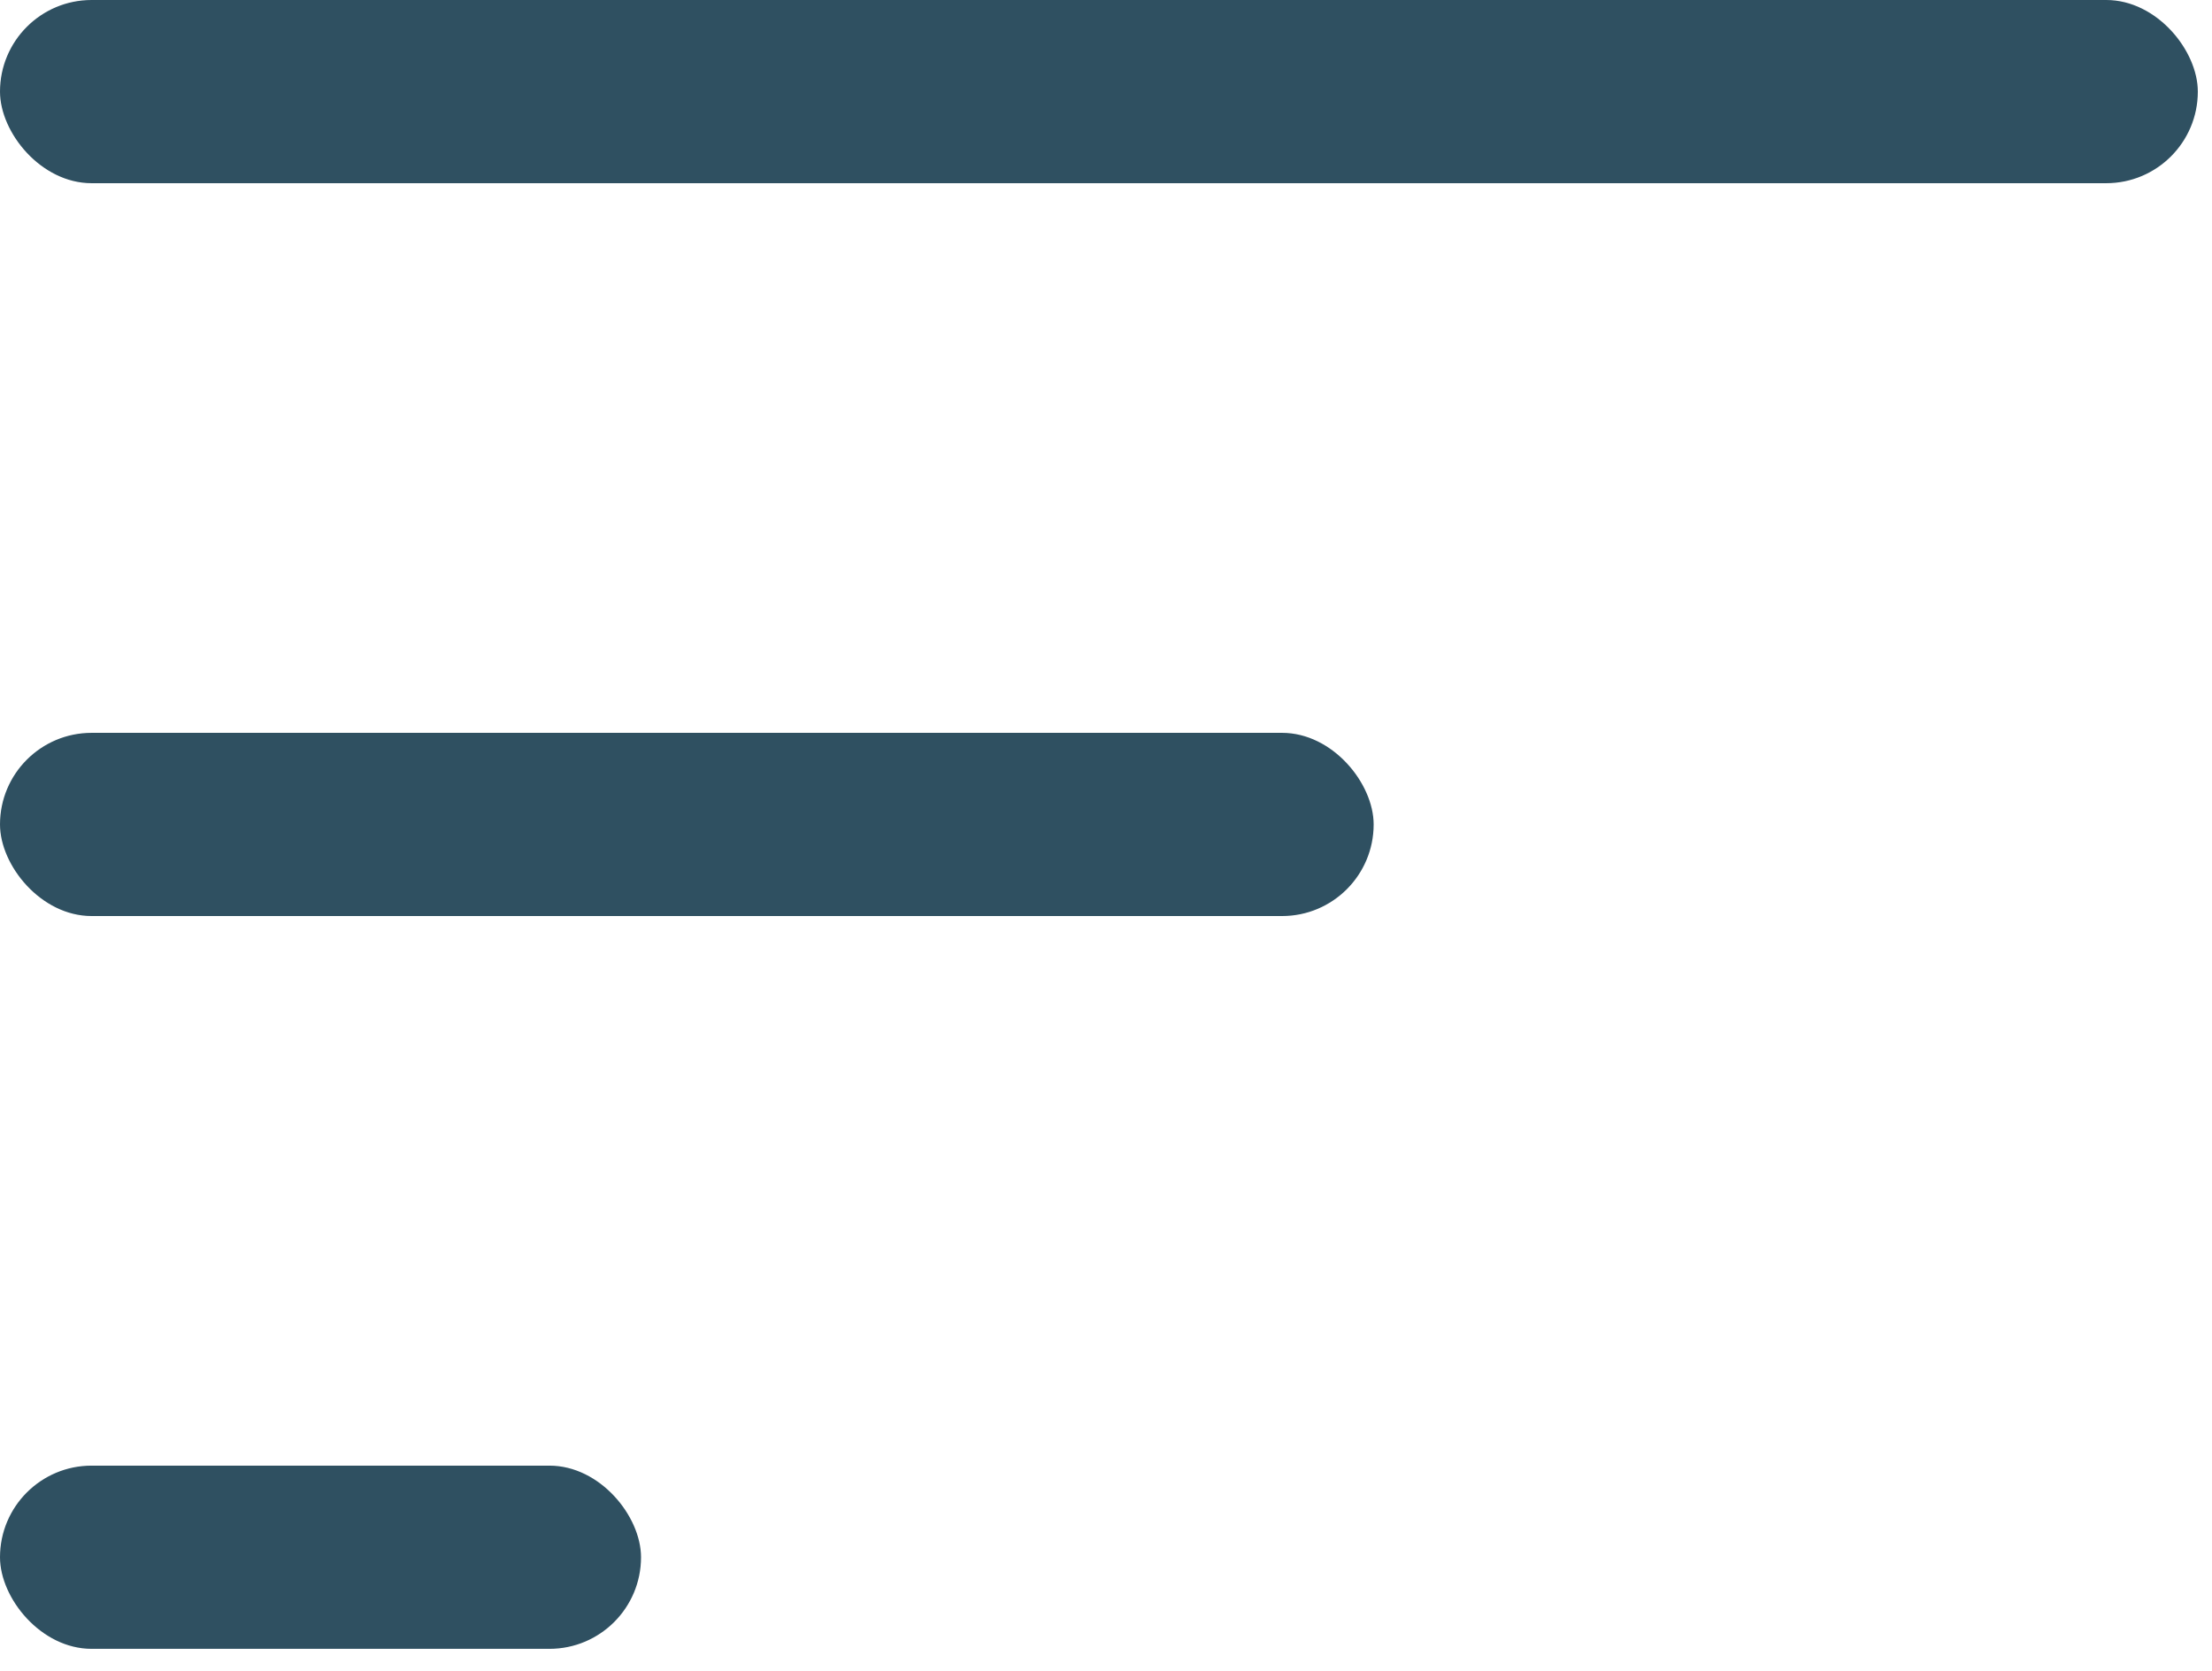 <svg width="49" height="37" viewBox="0 0 49 37" fill="none" xmlns="http://www.w3.org/2000/svg">
<g id="menuIcon">
<rect id="top" width="48.686" height="4.057" rx="2.029" fill="#2F5061"/>
<rect id="bottom" y="32.457" width="14.2" height="4.057" rx="2.029" fill="#2F5061"/>
<rect id="middle" y="16.229" width="30.429" height="4.057" rx="2.029" fill="#2F5061"/>
</g>
</svg>
